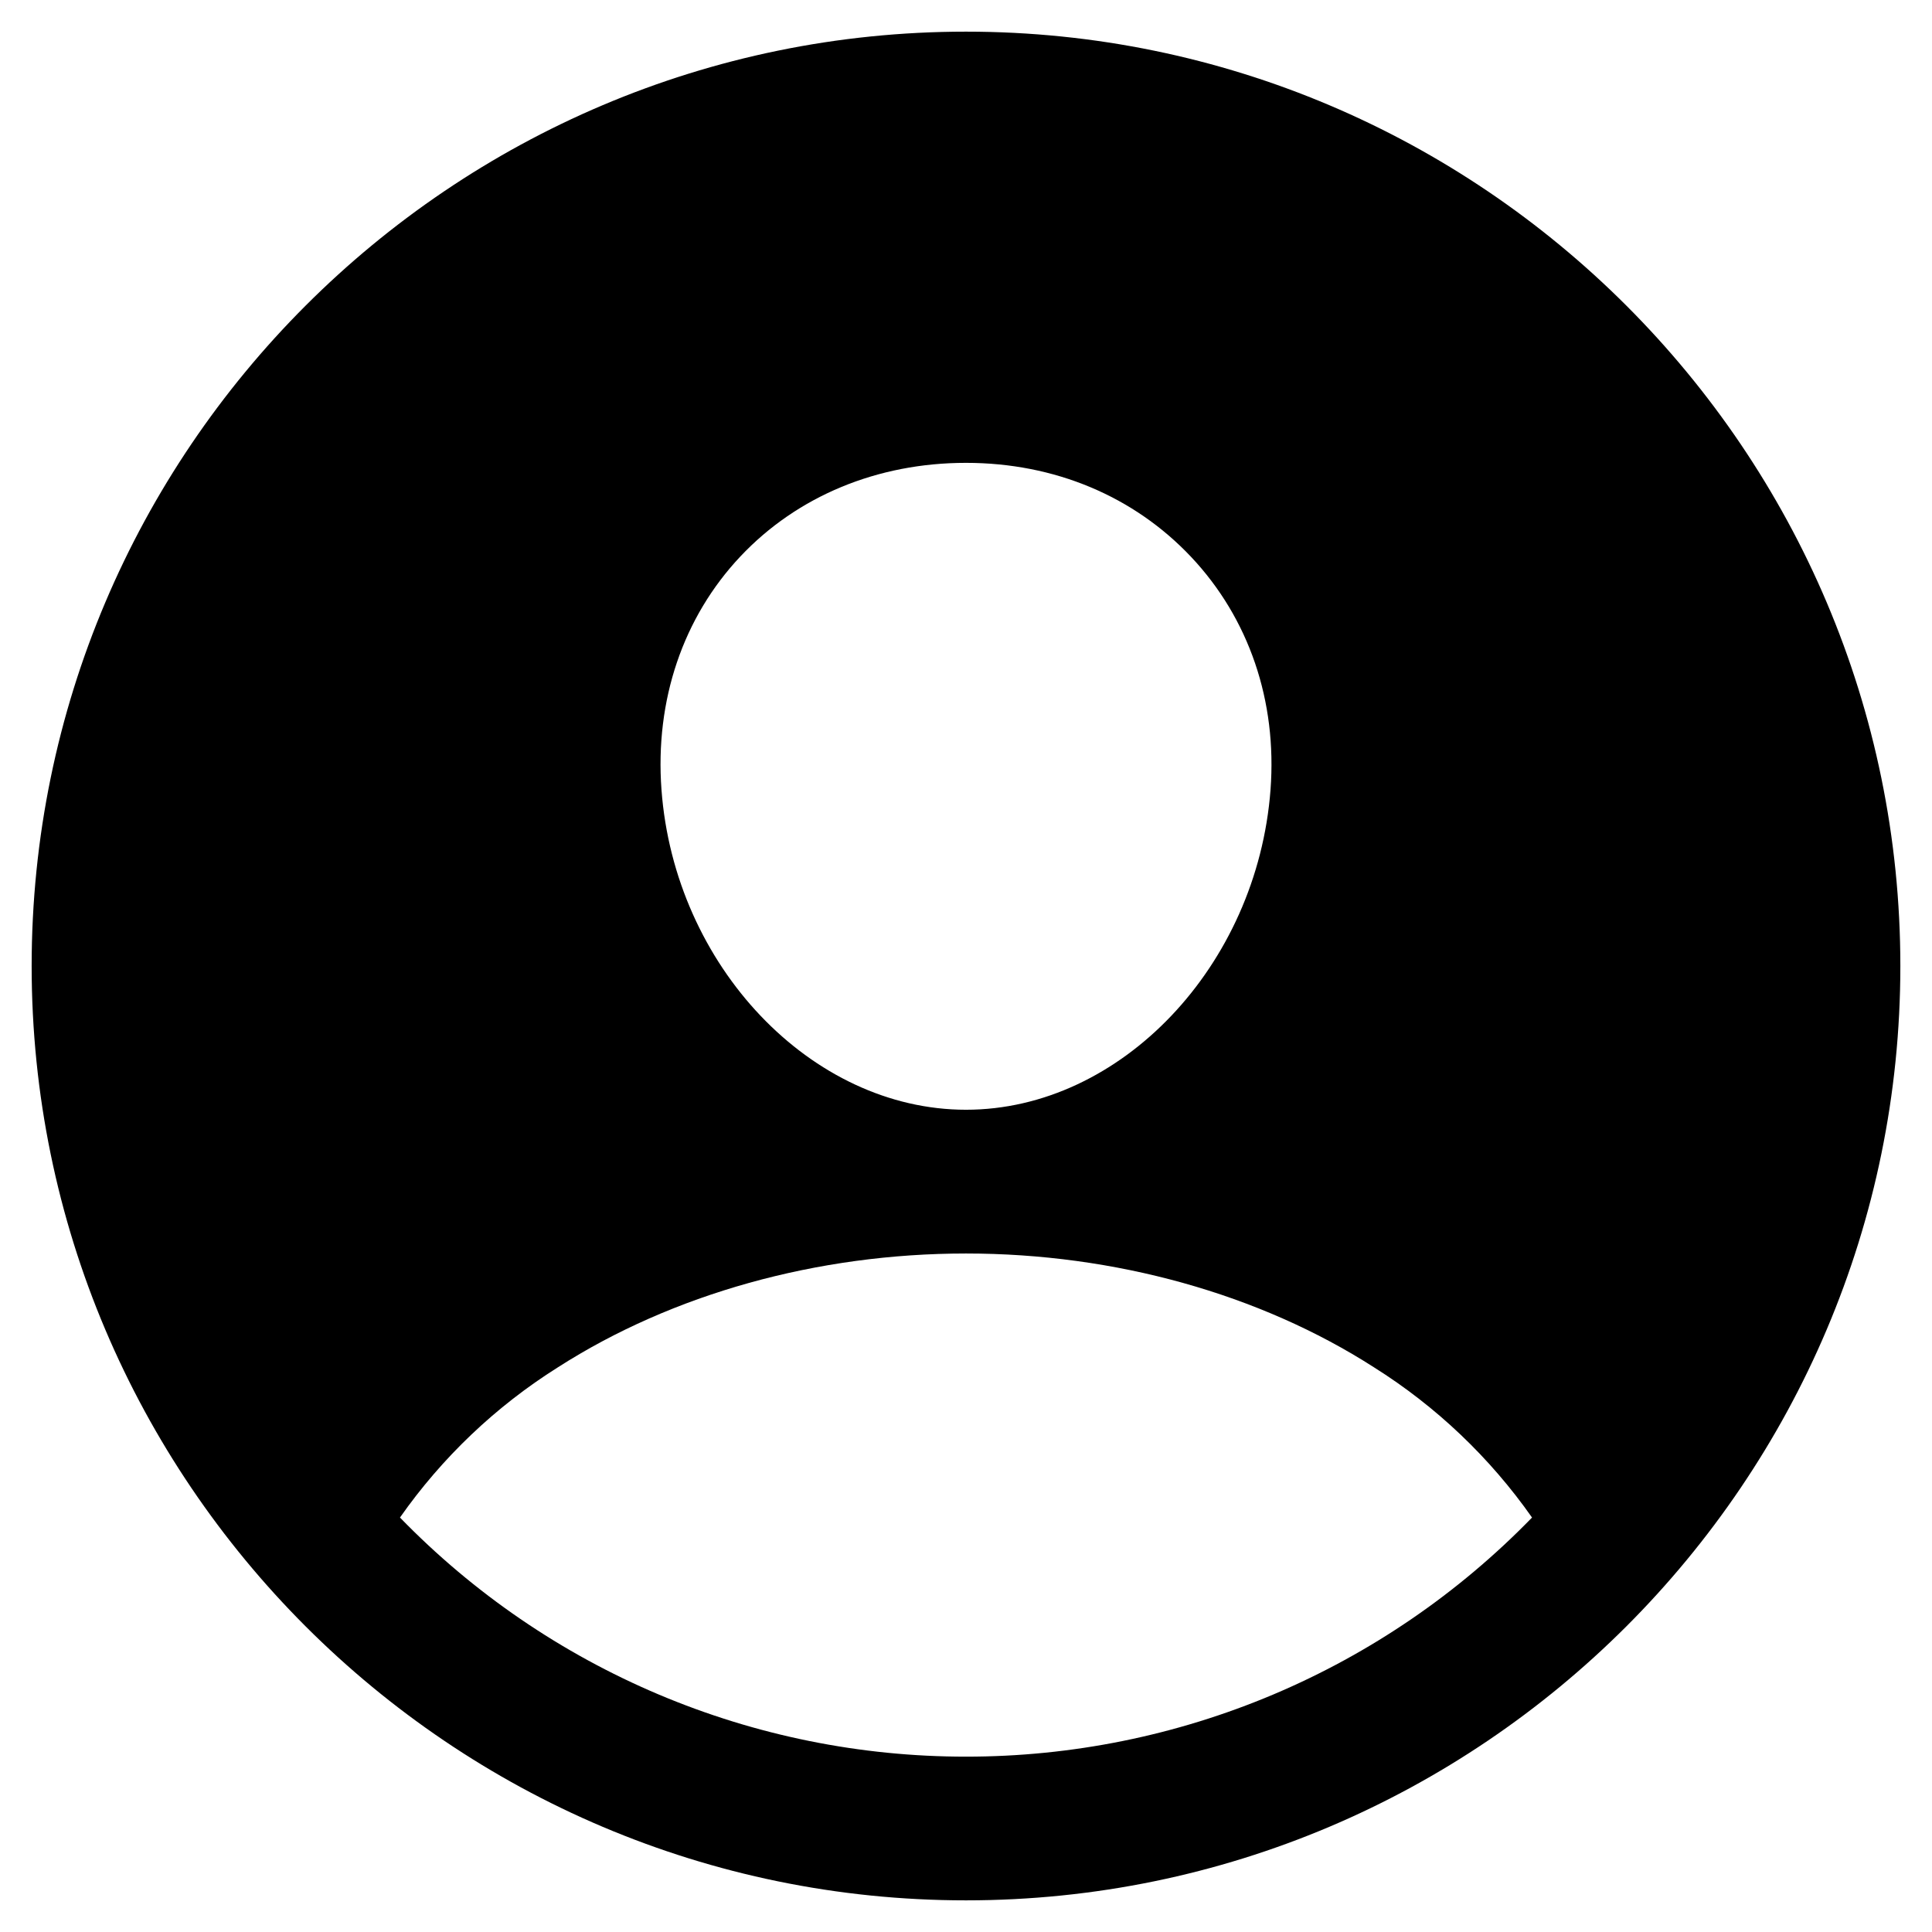 <svg width="42" height="42" viewBox="0 0 42 42" fill="none" xmlns="http://www.w3.org/2000/svg">
<path d="M21 0.688C9.8 0.688 0.688 9.8 0.688 21C0.688 32.2 9.8 41.312 21 41.312C32.2 41.312 41.312 32.2 41.312 21C41.312 9.8 32.2 0.688 21 0.688ZM16.096 12.096C17.333 10.784 19.074 10.062 21 10.062C22.926 10.062 24.651 10.789 25.894 12.107C27.152 13.443 27.765 15.238 27.62 17.168C27.331 21 24.362 24.125 21 24.125C17.638 24.125 14.663 21 14.38 17.167C14.236 15.222 14.848 13.421 16.096 12.096ZM21 38.188C18.706 38.189 16.434 37.73 14.32 36.837C12.207 35.944 10.294 34.636 8.695 32.99C9.611 31.684 10.777 30.574 12.127 29.725C14.616 28.129 17.767 27.25 21 27.25C24.233 27.25 27.384 28.129 29.87 29.725C31.221 30.574 32.388 31.684 33.305 32.99C31.706 34.636 29.793 35.944 27.68 36.837C25.566 37.73 23.294 38.189 21 38.188Z" fill="black"/>
</svg>
